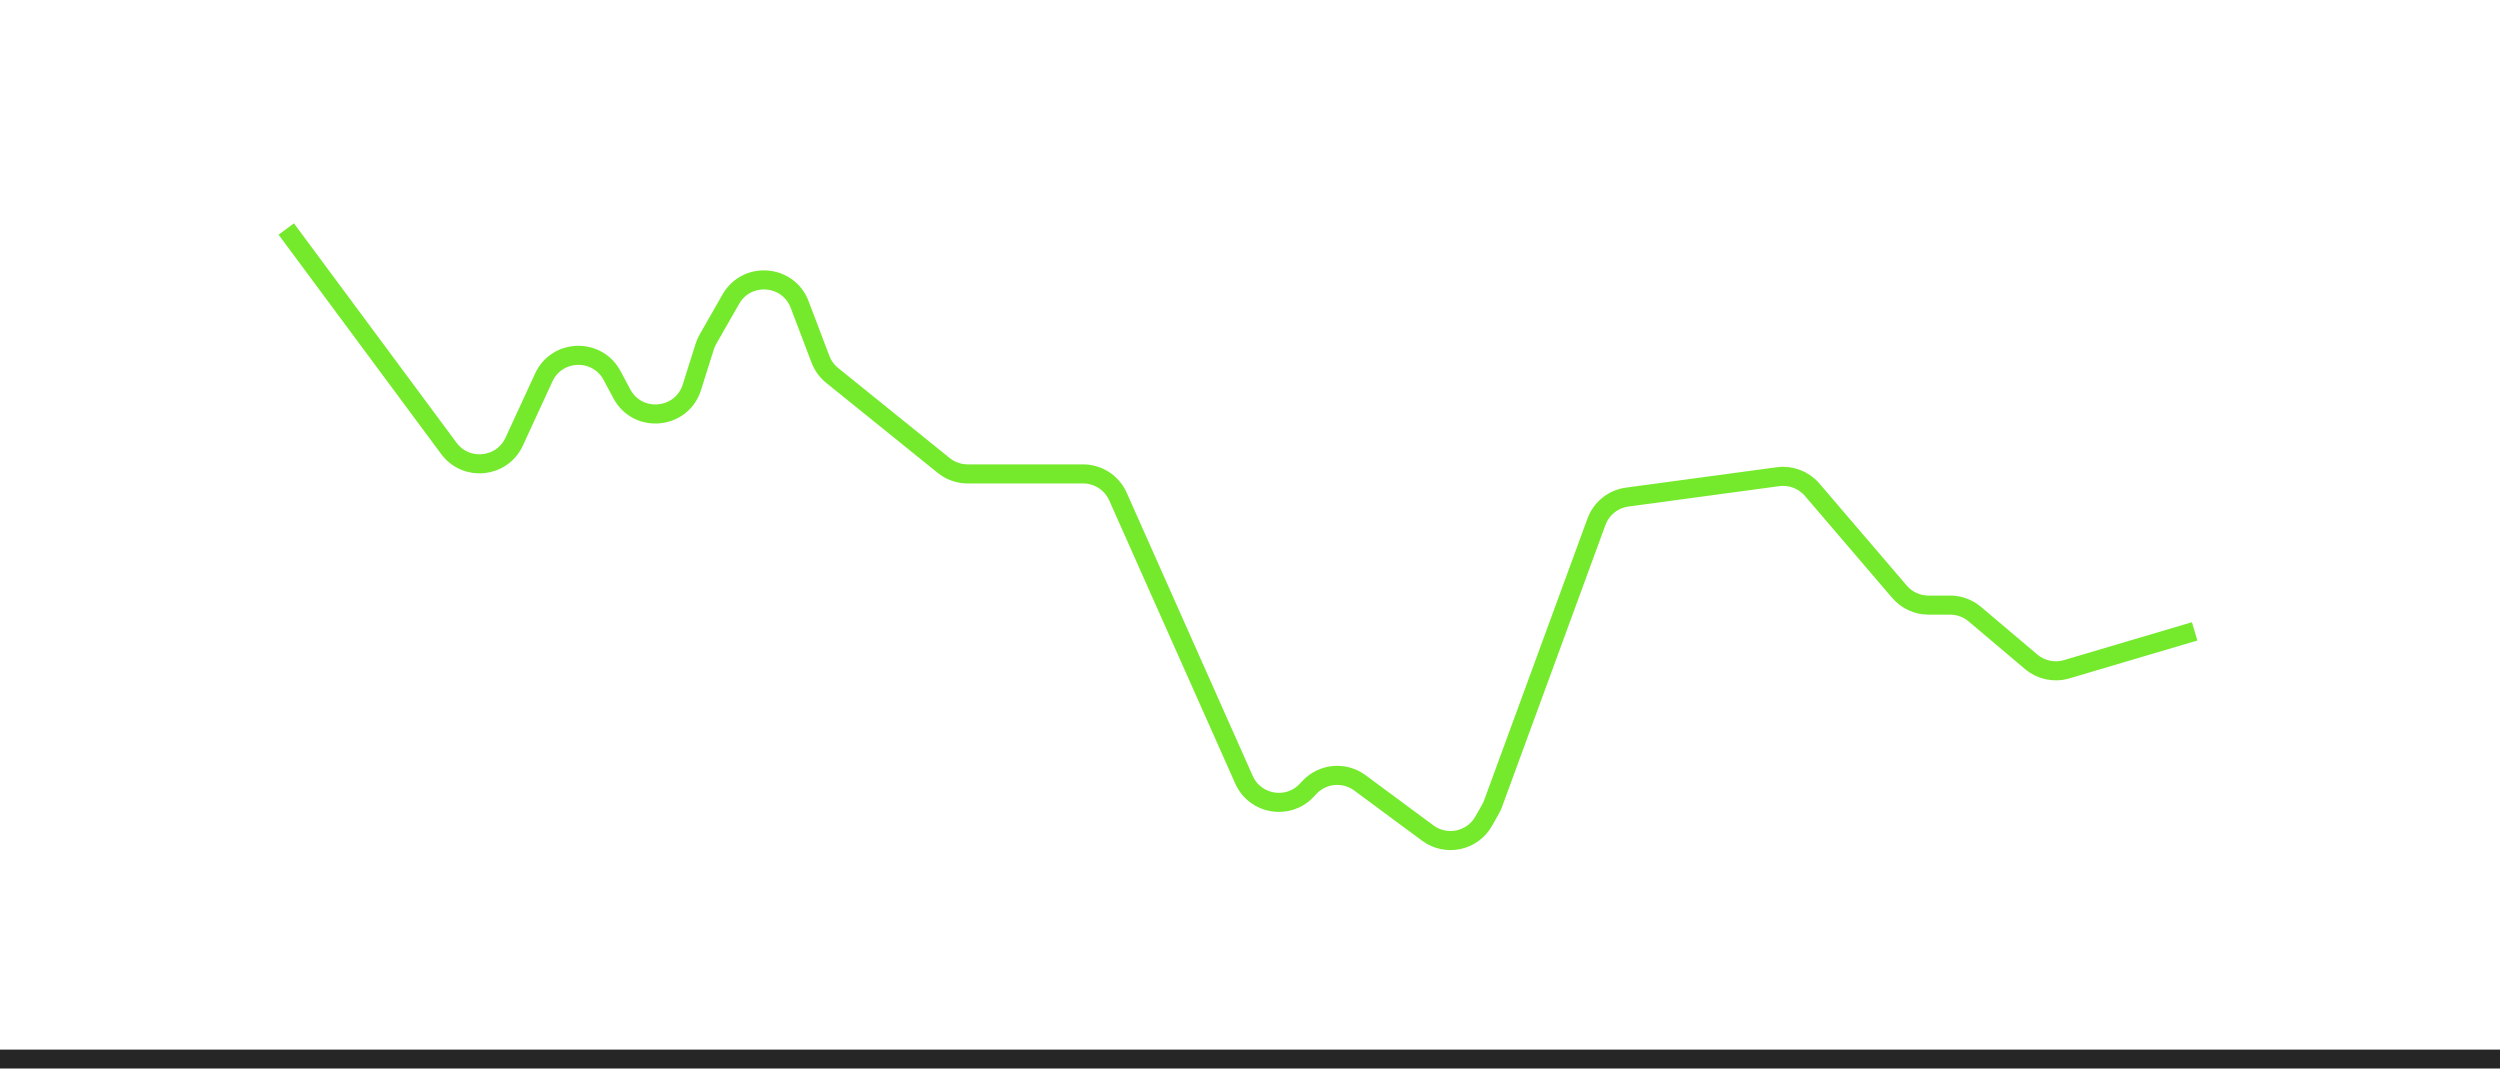<svg width="131" height="56" viewBox="0 0 131 56" fill="none" xmlns="http://www.w3.org/2000/svg">
<path d="M15 12L23.521 23.496C24.425 24.717 26.308 24.522 26.944 23.142L28.492 19.783C29.183 18.281 31.294 18.22 32.073 19.678L32.583 20.634C33.417 22.197 35.721 21.984 36.255 20.294L36.926 18.163C36.969 18.027 37.027 17.896 37.098 17.772L38.297 15.675C39.135 14.208 41.302 14.378 41.902 15.957L42.993 18.828C43.119 19.159 43.331 19.451 43.607 19.673L49.45 24.39C49.806 24.677 50.249 24.833 50.706 24.833H56.754C57.544 24.833 58.26 25.298 58.581 26.02L65.185 40.858C65.768 42.169 67.501 42.458 68.477 41.407L68.606 41.268C69.299 40.522 70.442 40.416 71.26 41.022L74.816 43.653C75.783 44.368 77.158 44.075 77.748 43.026L78.106 42.391C78.159 42.297 78.204 42.199 78.241 42.098L83.655 27.34C83.911 26.644 84.53 26.146 85.265 26.047L93.169 24.979C93.841 24.888 94.514 25.145 94.956 25.66L99.534 31.009C99.914 31.453 100.469 31.708 101.053 31.708H102.188C102.661 31.708 103.118 31.876 103.48 32.181L106.433 34.678C106.947 35.113 107.646 35.26 108.292 35.069L115 33.083" stroke="#75EA2C"/>
<path d="M131 55H0V57H131V55Z" fill="#262626" mask="url(#path-1-inside-1_1_4171)"/>
</svg>
